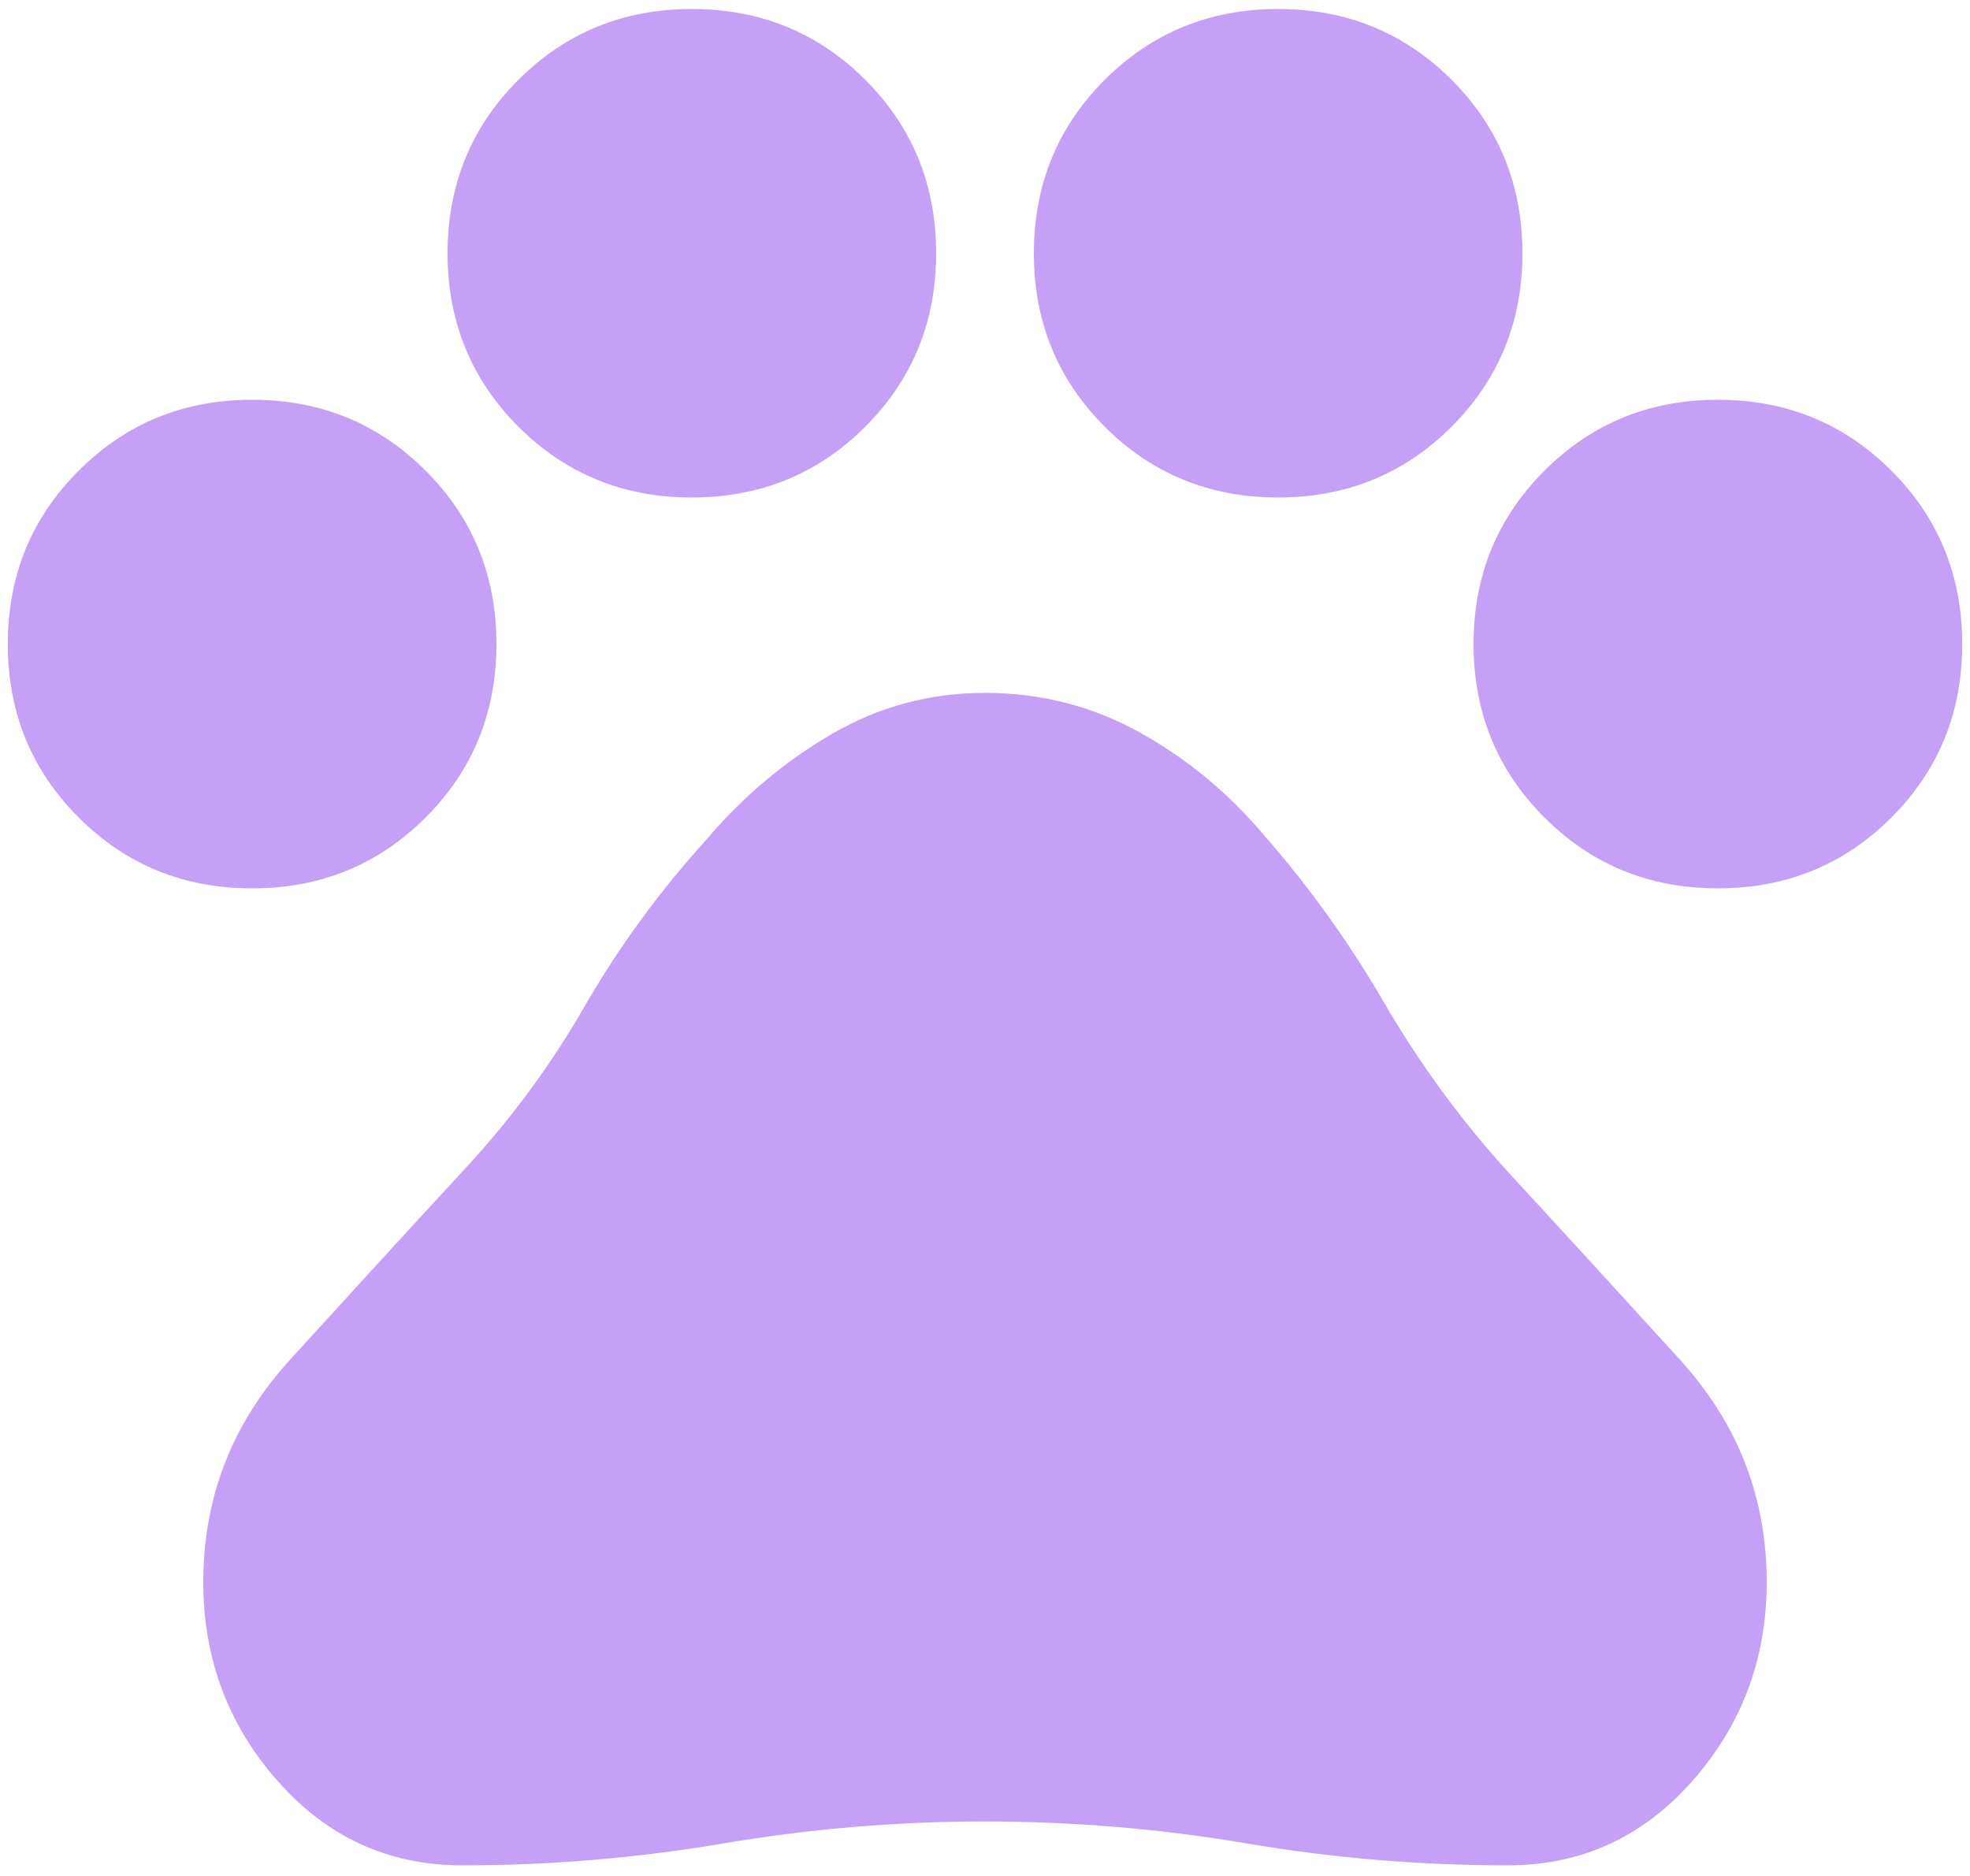 <svg width="21" height="20" viewBox="0 0 21 20" fill="none" xmlns="http://www.w3.org/2000/svg">
<path d="M2.688 9.471C1.958 9.471 1.342 9.219 0.839 8.716C0.335 8.212 0.083 7.596 0.083 6.867C0.083 6.137 0.335 5.521 0.839 5.018C1.342 4.514 1.958 4.262 2.688 4.262C3.417 4.262 4.033 4.514 4.537 5.018C5.04 5.521 5.292 6.137 5.292 6.867C5.292 7.596 5.04 8.212 4.537 8.716C4.033 9.219 3.417 9.471 2.688 9.471ZM7.375 5.304C6.646 5.304 6.03 5.052 5.526 4.549C5.023 4.045 4.771 3.429 4.771 2.7C4.771 1.971 5.023 1.354 5.526 0.851C6.03 0.348 6.646 0.096 7.375 0.096C8.104 0.096 8.721 0.348 9.224 0.851C9.727 1.354 9.979 1.971 9.979 2.7C9.979 3.429 9.727 4.045 9.224 4.549C8.721 5.052 8.104 5.304 7.375 5.304ZM13.625 5.304C12.896 5.304 12.28 5.052 11.776 4.549C11.273 4.045 11.021 3.429 11.021 2.7C11.021 1.971 11.273 1.354 11.776 0.851C12.28 0.348 12.896 0.096 13.625 0.096C14.354 0.096 14.97 0.348 15.474 0.851C15.977 1.354 16.229 1.971 16.229 2.7C16.229 3.429 15.977 4.045 15.474 4.549C14.97 5.052 14.354 5.304 13.625 5.304ZM18.312 9.471C17.583 9.471 16.967 9.219 16.464 8.716C15.96 8.212 15.708 7.596 15.708 6.867C15.708 6.137 15.96 5.521 16.464 5.018C16.967 4.514 17.583 4.262 18.312 4.262C19.042 4.262 19.658 4.514 20.162 5.018C20.665 5.521 20.917 6.137 20.917 6.867C20.917 7.596 20.665 8.212 20.162 8.716C19.658 9.219 19.042 9.471 18.312 9.471ZM4.927 19.887C4.146 19.887 3.49 19.588 2.961 18.989C2.431 18.39 2.167 17.683 2.167 16.867C2.167 15.964 2.475 15.174 3.091 14.497C3.708 13.82 4.319 13.151 4.927 12.492C5.431 11.953 5.865 11.367 6.229 10.734C6.594 10.1 7.028 9.506 7.531 8.95C7.913 8.499 8.356 8.125 8.859 7.83C9.363 7.535 9.91 7.387 10.5 7.387C11.09 7.387 11.637 7.526 12.141 7.804C12.644 8.082 13.087 8.446 13.469 8.898C13.955 9.453 14.385 10.052 14.758 10.695C15.131 11.337 15.569 11.936 16.073 12.492C16.681 13.151 17.293 13.82 17.909 14.497C18.525 15.174 18.833 15.964 18.833 16.867C18.833 17.683 18.569 18.39 18.039 18.989C17.51 19.588 16.854 19.887 16.073 19.887C15.136 19.887 14.207 19.809 13.287 19.653C12.366 19.497 11.438 19.419 10.5 19.419C9.563 19.419 8.634 19.497 7.714 19.653C6.793 19.809 5.865 19.887 4.927 19.887Z" fill="#C5A0F6"/>
</svg>
